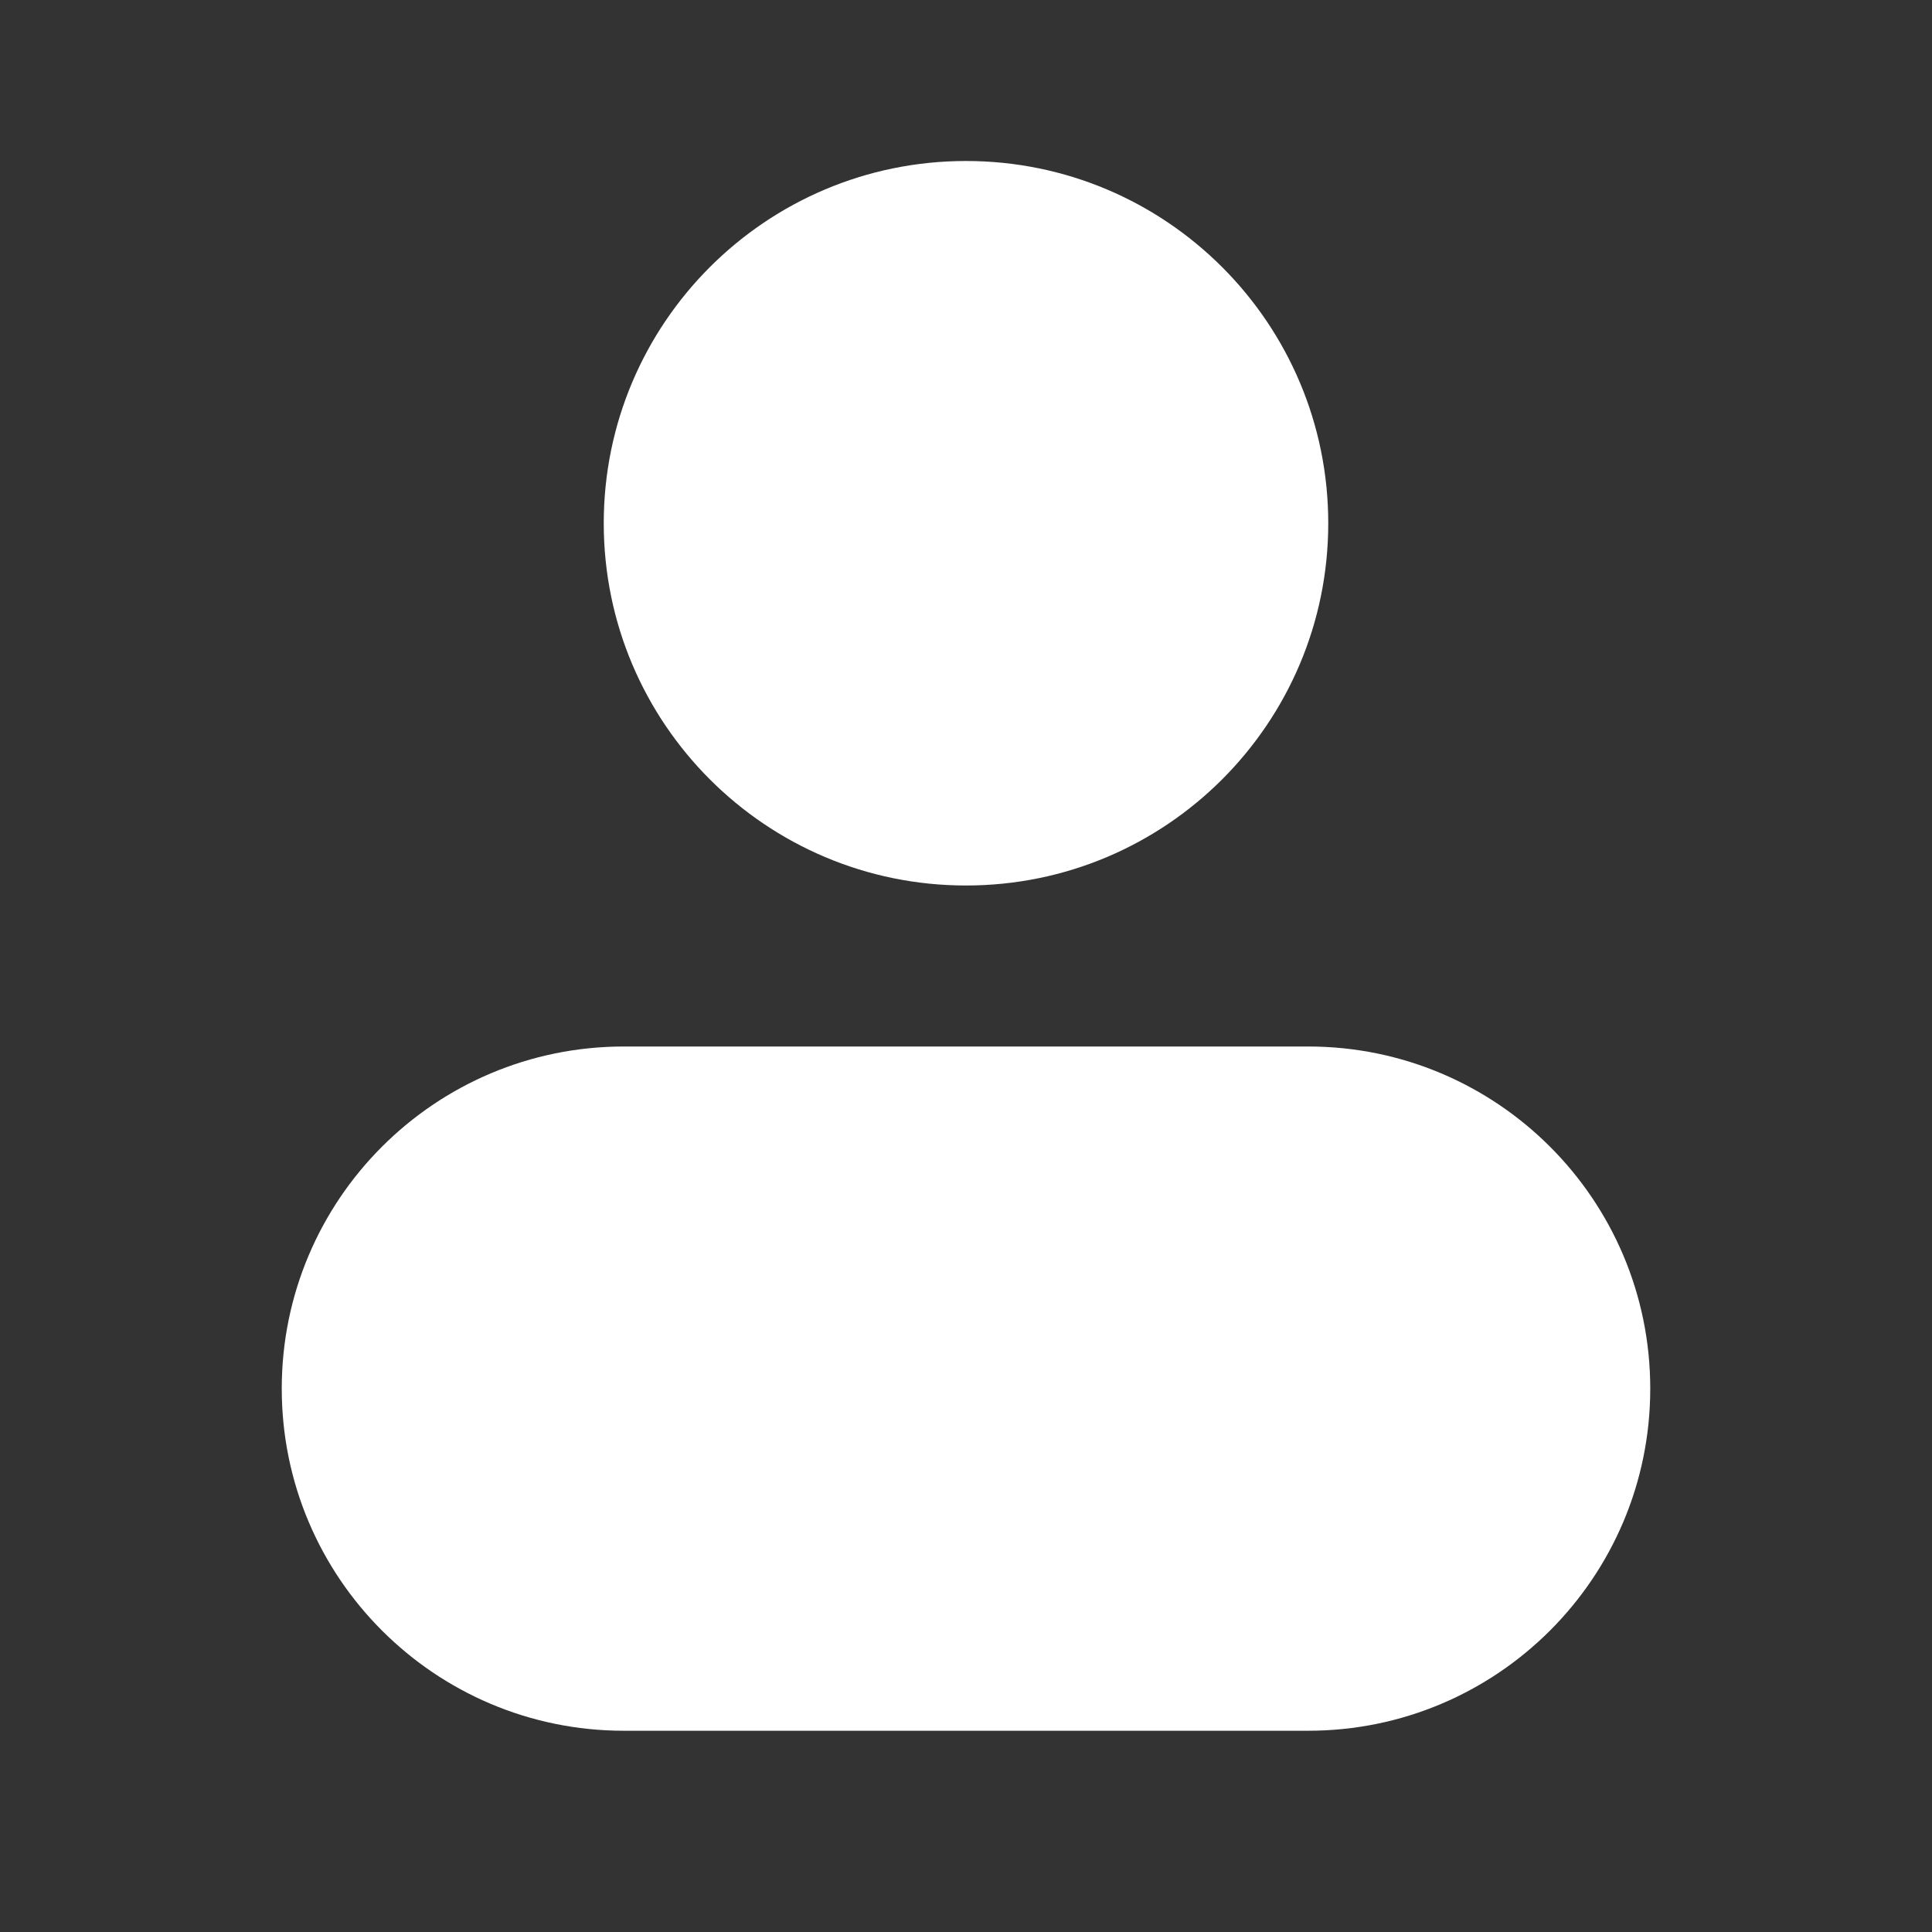 <svg width="24" height="24" viewBox="0 0 24 24" fill="none" xmlns="http://www.w3.org/2000/svg">
<rect x="0" y="0" width="24" height="24" fill="#333333" stroke="none"/>
<g id="icon">
<path id="Union" fill-rule="evenodd" clip-rule="evenodd" d="M12 2C9.515 2 7.5 4.015 7.5 6.5C7.5 8.985 9.515 11 12 11C14.485 11 16.5 8.985 16.5 6.5C16.5 4.015 14.485 2 12 2ZM7.75 13C5.403 13 3.5 14.903 3.5 17.25C3.5 19.597 5.403 21.5 7.75 21.5H16.25C18.597 21.5 20.5 19.597 20.5 17.25C20.5 14.903 18.597 13 16.25 13H7.75Z" fill="white"/>
</g>
</svg>

